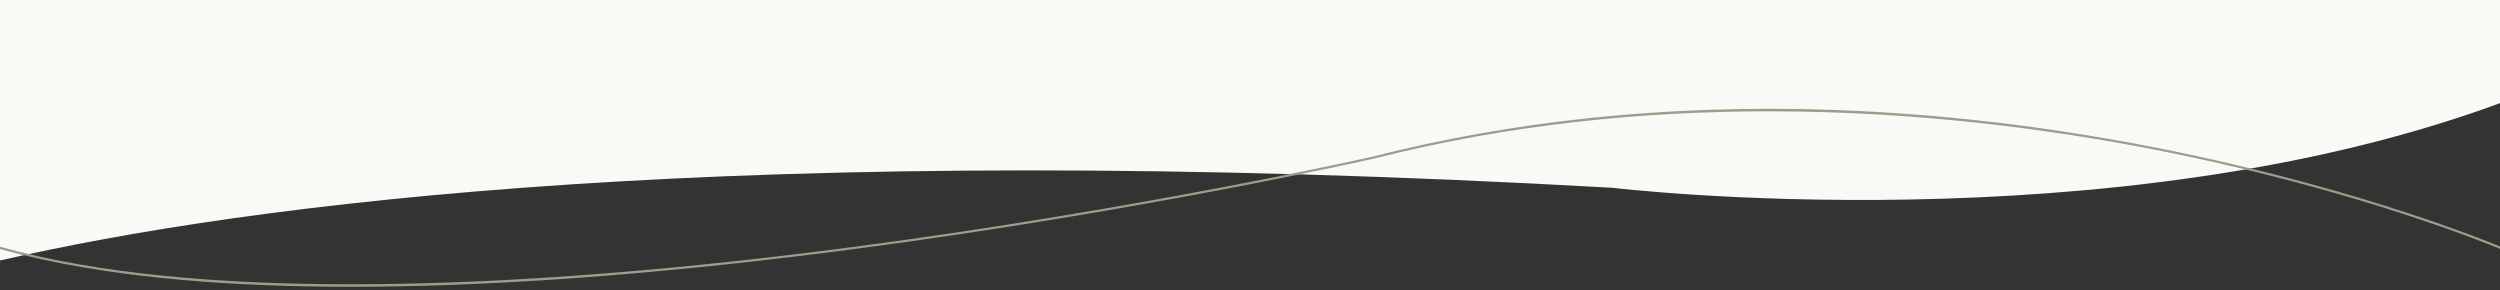 <?xml version="1.0" encoding="utf-8"?>
<!-- Generator: Adobe Illustrator 25.4.2, SVG Export Plug-In . SVG Version: 6.00 Build 0)  -->
<svg version="1.1" id="Capa_1" xmlns="http://www.w3.org/2000/svg" xmlns:xlink="http://www.w3.org/1999/xlink" x="0px" y="0px"
	 viewBox="0 0 8192 951.7" style="enable-background:new 0 0 8192 951.7;" xml:space="preserve">
<rect x="0" y="0" width="8192" height="951.7" fill="#333333" stroke="none"/>
<style type="text/css">
	.st0{fill:#F9FAF5;}
	.st1{fill:#989F8A;}
</style>
<path class="st0" d="M8192.1-4.1H-0.2v857.7C812,667.1,2420.6,454.2,5283.1,615.3c0,0,1626.7,195.3,2909-277.4V-4.1z"/>
<path class="st1" d="M8192.1,807.5c-35.6-14.6-141.2-56.6-300.5-108.9c-182.5-59.9-474.8-145.9-831.4-215.7
	c-400.8-78.4-799.3-120.8-1184.6-125.9c-228.8-3-455.3,7.3-673.4,30.5c-239.9,25.6-475.5,67.5-700,124.7
	c-1.9,0.4-196,44.3-503.4,102.7c-283.7,53.9-724.7,131.7-1214.5,195.8c-488.7,64-1079.6,120.9-1634.4,120.9
	c-425.7,0-830-33.6-1150.1-123.3v7.7c169.4,47.3,371,81.5,599.3,101.6c167.7,14.8,352.8,22.2,552,22.2c49.6,0,100.1-0.5,151.4-1.4
	c433.2-7.8,932.1-48.3,1482.8-120.4c490-64.1,931.1-141.9,1214.9-195.8c307.5-58.4,501.7-102.3,503.7-102.8
	c444.5-113.1,885.1-154.6,1292.7-154.6c483.6,0,920.7,58.5,1262,125.3c356.2,69.7,648.2,155.6,830.5,215.5
	c163.7,53.7,270.5,96.5,302.9,109.9v-8H8192.1z"/>
</svg>
